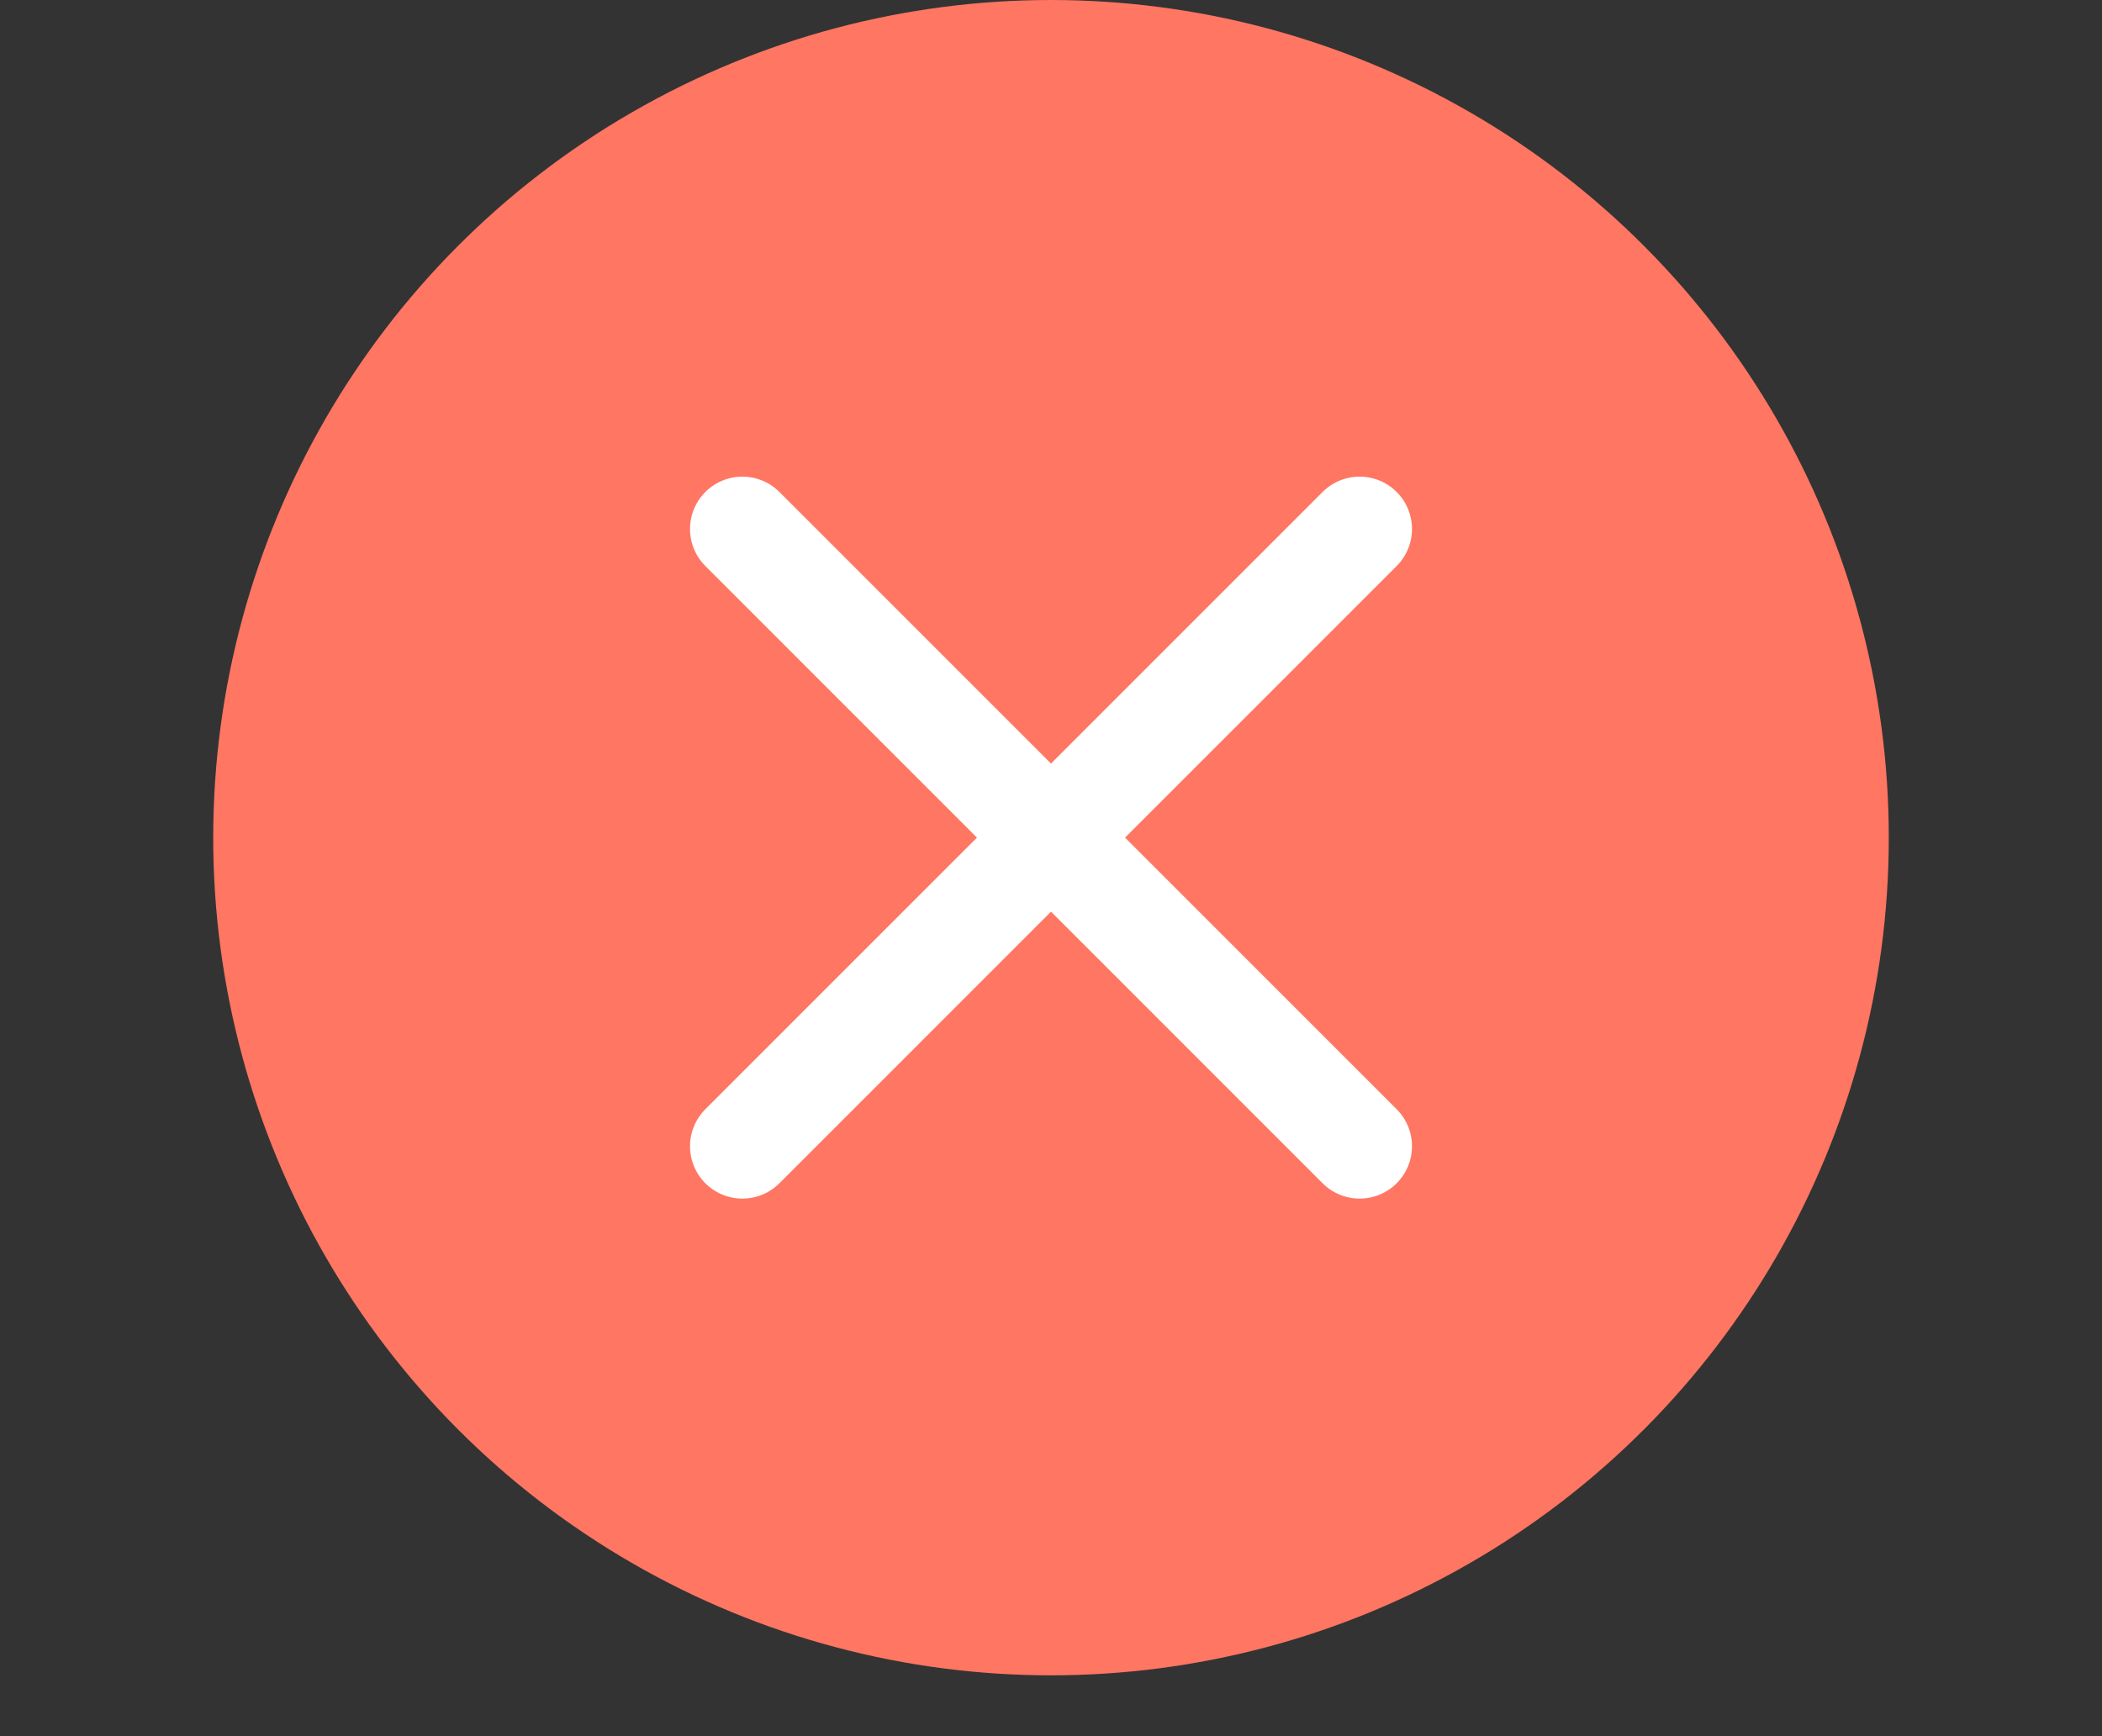 <svg width="23" height="19" viewBox="0 0 23 19" fill="none" xmlns="http://www.w3.org/2000/svg">
<rect x="0" y="0" width="23" height="19" fill="#333333" stroke="none"/>
<circle cx="11.5" cy="9.167" r="9.167" fill="#FF7663"/>
<path d="M8.123 12.544L14.877 5.789" stroke="white" stroke-width="1.146" stroke-linecap="round" stroke-linejoin="round"/>
<path d="M14.877 12.544L8.123 5.789" stroke="white" stroke-width="1.146" stroke-linecap="round" stroke-linejoin="round"/>
</svg>
